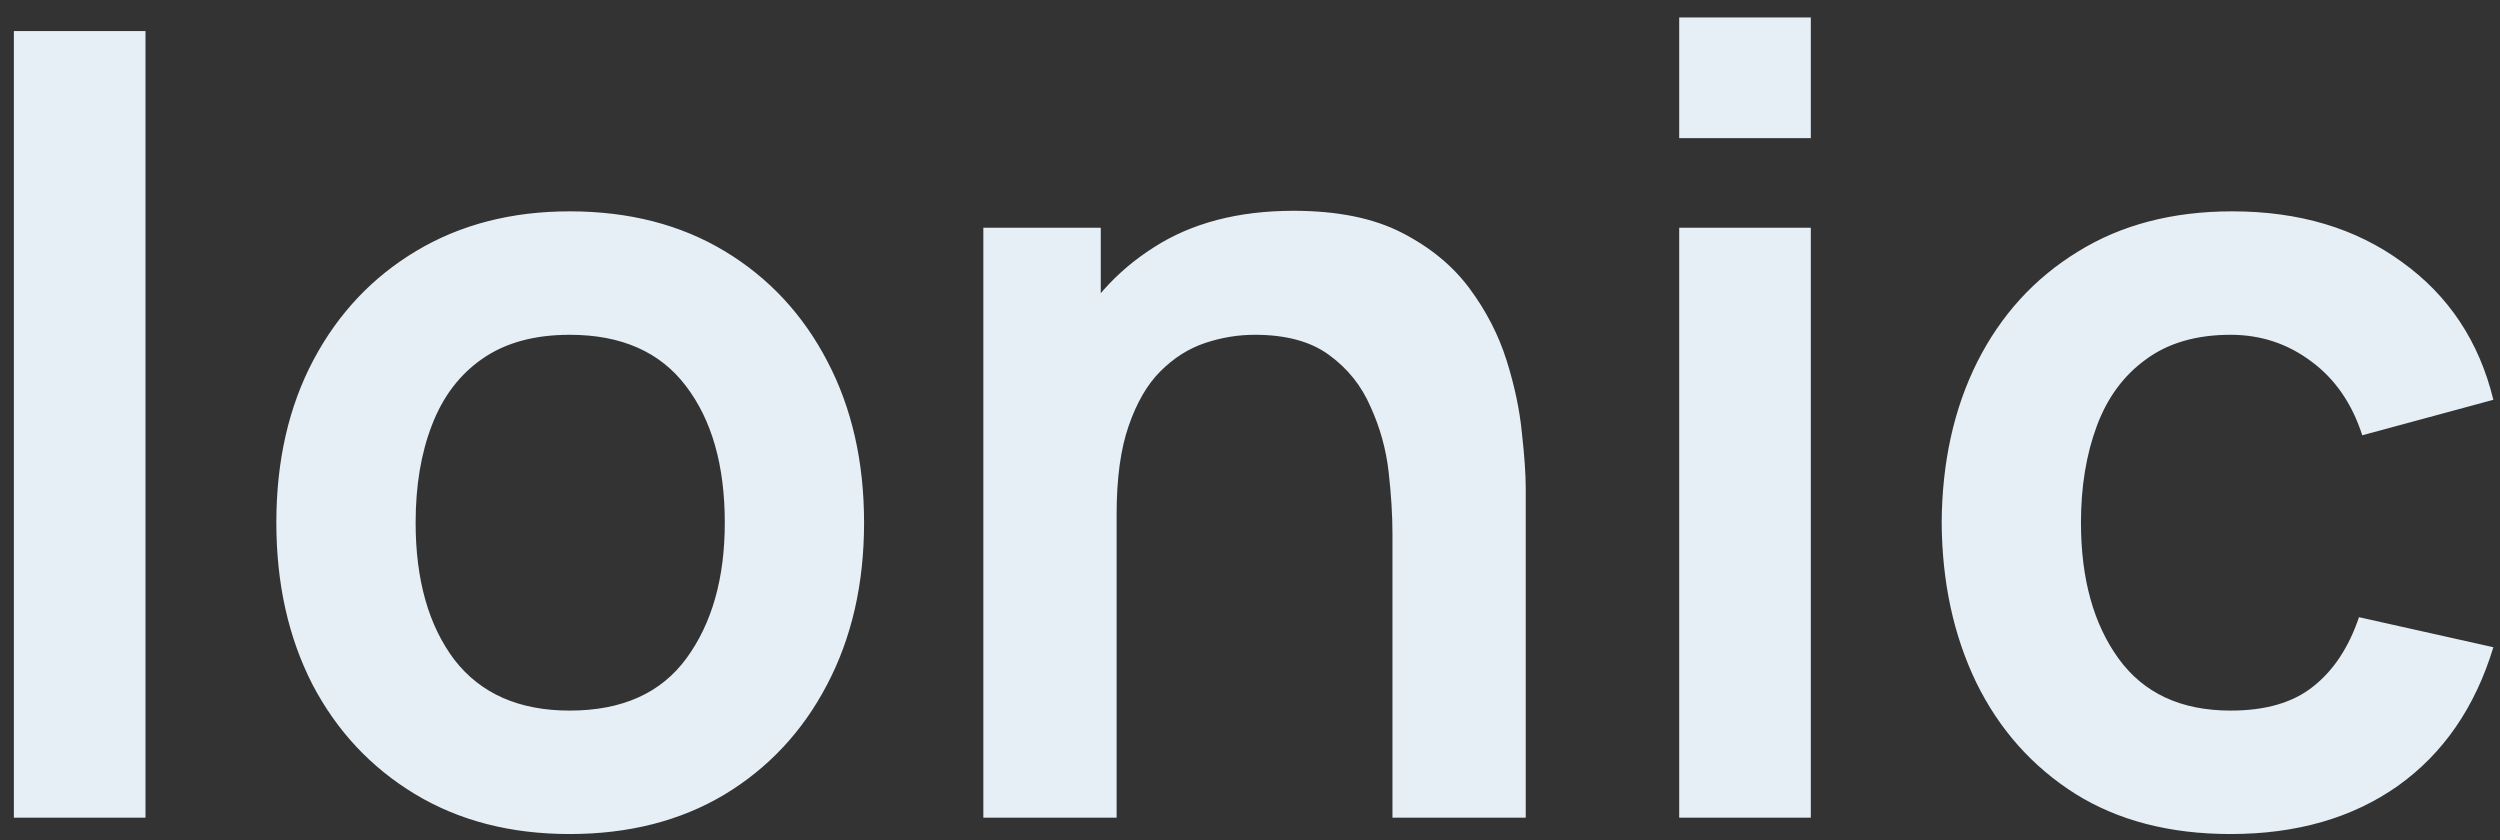 <svg xmlns="http://www.w3.org/2000/svg" width="119" height="40" viewBox="0 0 119 40" fill="none"><rect x="0" y="0" width="119" height="40" fill="#333333" stroke="none"/><path d="M0.66 38.92V1.48H6.926V38.92H0.66ZM27.116 39.7C24.308 39.7 21.856 39.067 19.758 37.802C17.661 36.537 16.032 34.795 14.87 32.576C13.726 30.34 13.154 27.775 13.154 24.88C13.154 21.933 13.744 19.351 14.922 17.132C16.101 14.913 17.739 13.18 19.836 11.932C21.934 10.684 24.36 10.06 27.116 10.06C29.942 10.06 32.403 10.693 34.5 11.958C36.598 13.223 38.227 14.974 39.388 17.21C40.55 19.429 41.13 21.985 41.13 24.88C41.13 27.792 40.541 30.366 39.362 32.602C38.201 34.821 36.572 36.563 34.474 37.828C32.377 39.076 29.924 39.7 27.116 39.7ZM27.116 33.824C29.612 33.824 31.467 32.992 32.68 31.328C33.894 29.664 34.5 27.515 34.5 24.88C34.5 22.159 33.885 19.992 32.654 18.38C31.424 16.751 29.578 15.936 27.116 15.936C25.435 15.936 24.048 16.317 22.956 17.08C21.882 17.825 21.084 18.874 20.564 20.226C20.044 21.561 19.784 23.112 19.784 24.88C19.784 27.601 20.4 29.777 21.63 31.406C22.878 33.018 24.707 33.824 27.116 33.824ZM66.281 38.92V25.4C66.281 24.516 66.22 23.537 66.099 22.462C65.977 21.387 65.691 20.356 65.241 19.368C64.807 18.363 64.149 17.539 63.265 16.898C62.398 16.257 61.219 15.936 59.729 15.936C58.931 15.936 58.143 16.066 57.363 16.326C56.583 16.586 55.872 17.037 55.231 17.678C54.607 18.302 54.104 19.169 53.723 20.278C53.341 21.37 53.151 22.774 53.151 24.49L49.433 22.904C49.433 20.512 49.892 18.345 50.811 16.404C51.747 14.463 53.116 12.92 54.919 11.776C56.721 10.615 58.94 10.034 61.575 10.034C63.655 10.034 65.371 10.381 66.723 11.074C68.075 11.767 69.149 12.651 69.947 13.726C70.744 14.801 71.333 15.945 71.715 17.158C72.096 18.371 72.339 19.524 72.443 20.616C72.564 21.691 72.625 22.566 72.625 23.242V38.92H66.281ZM46.807 38.92V10.84H52.397V19.55H53.151V38.92H46.807ZM79.93 6.576V0.83H86.195V6.576H79.93ZM79.93 38.92V10.84H86.195V38.92H79.93ZM106.178 39.7C103.283 39.7 100.813 39.059 98.768 37.776C96.722 36.476 95.154 34.708 94.062 32.472C92.987 30.236 92.441 27.705 92.424 24.88C92.441 22.003 93.004 19.455 94.114 17.236C95.24 15 96.835 13.249 98.898 11.984C100.96 10.701 103.413 10.06 106.256 10.06C109.445 10.06 112.14 10.866 114.342 12.478C116.56 14.073 118.008 16.257 118.684 19.03L112.444 20.72C111.958 19.212 111.152 18.042 110.026 17.21C108.899 16.361 107.616 15.936 106.178 15.936C104.548 15.936 103.205 16.326 102.148 17.106C101.09 17.869 100.31 18.926 99.808 20.278C99.305 21.63 99.054 23.164 99.054 24.88C99.054 27.549 99.652 29.707 100.848 31.354C102.044 33.001 103.82 33.824 106.178 33.824C107.842 33.824 109.15 33.443 110.104 32.68C111.074 31.917 111.802 30.817 112.288 29.378L118.684 30.808C117.817 33.668 116.3 35.869 114.134 37.412C111.967 38.937 109.315 39.7 106.178 39.7Z" fill="#E6EFF5"></path></svg>